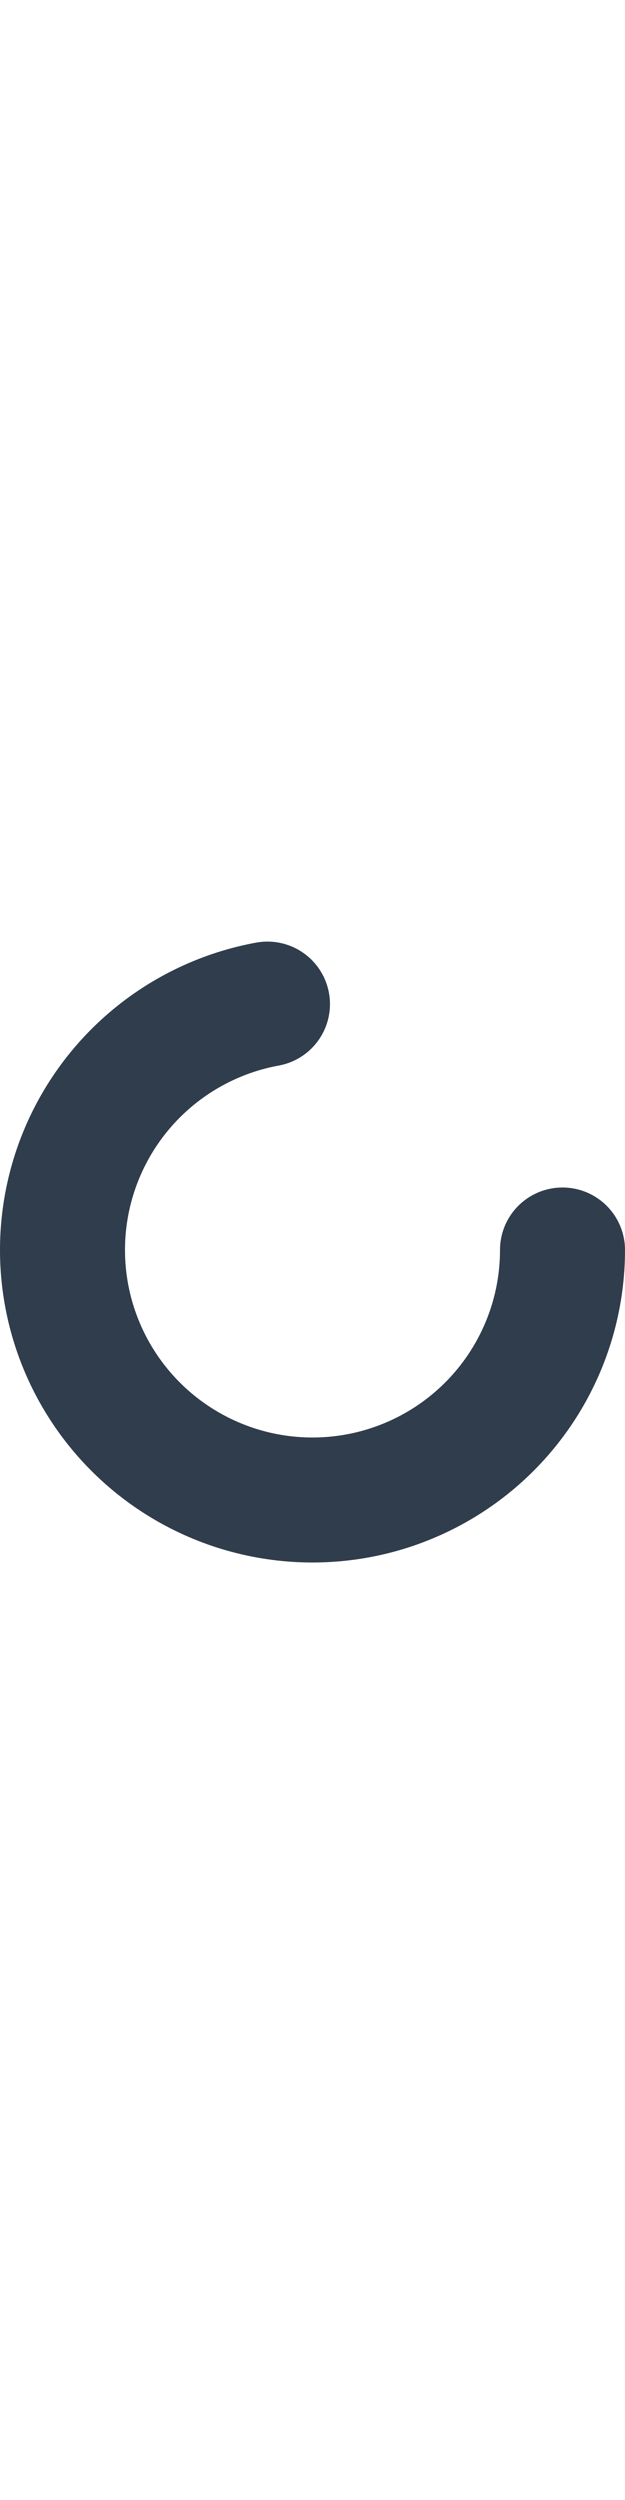<svg width="20" viewBox="0 0 80 80" xmlns="http://www.w3.org/2000/svg">
    <g transform="translate(40, 40)">
    <circle id="loading-spinner" stroke-dasharray="220" stroke-dashoffset="75" stroke-linecap="round" fill="transparent" stroke="#2f3d4c" stroke-width="16" cx="0" cy="0" r="32">
     <animateTransform attributeName="transform"
                          attributeType="XML"
                          type="rotate"
                          from="0"
                          to="360"
                          dur="0.75s"
                          repeatCount="indefinite"/>
    </circle>
    </g>
</svg>